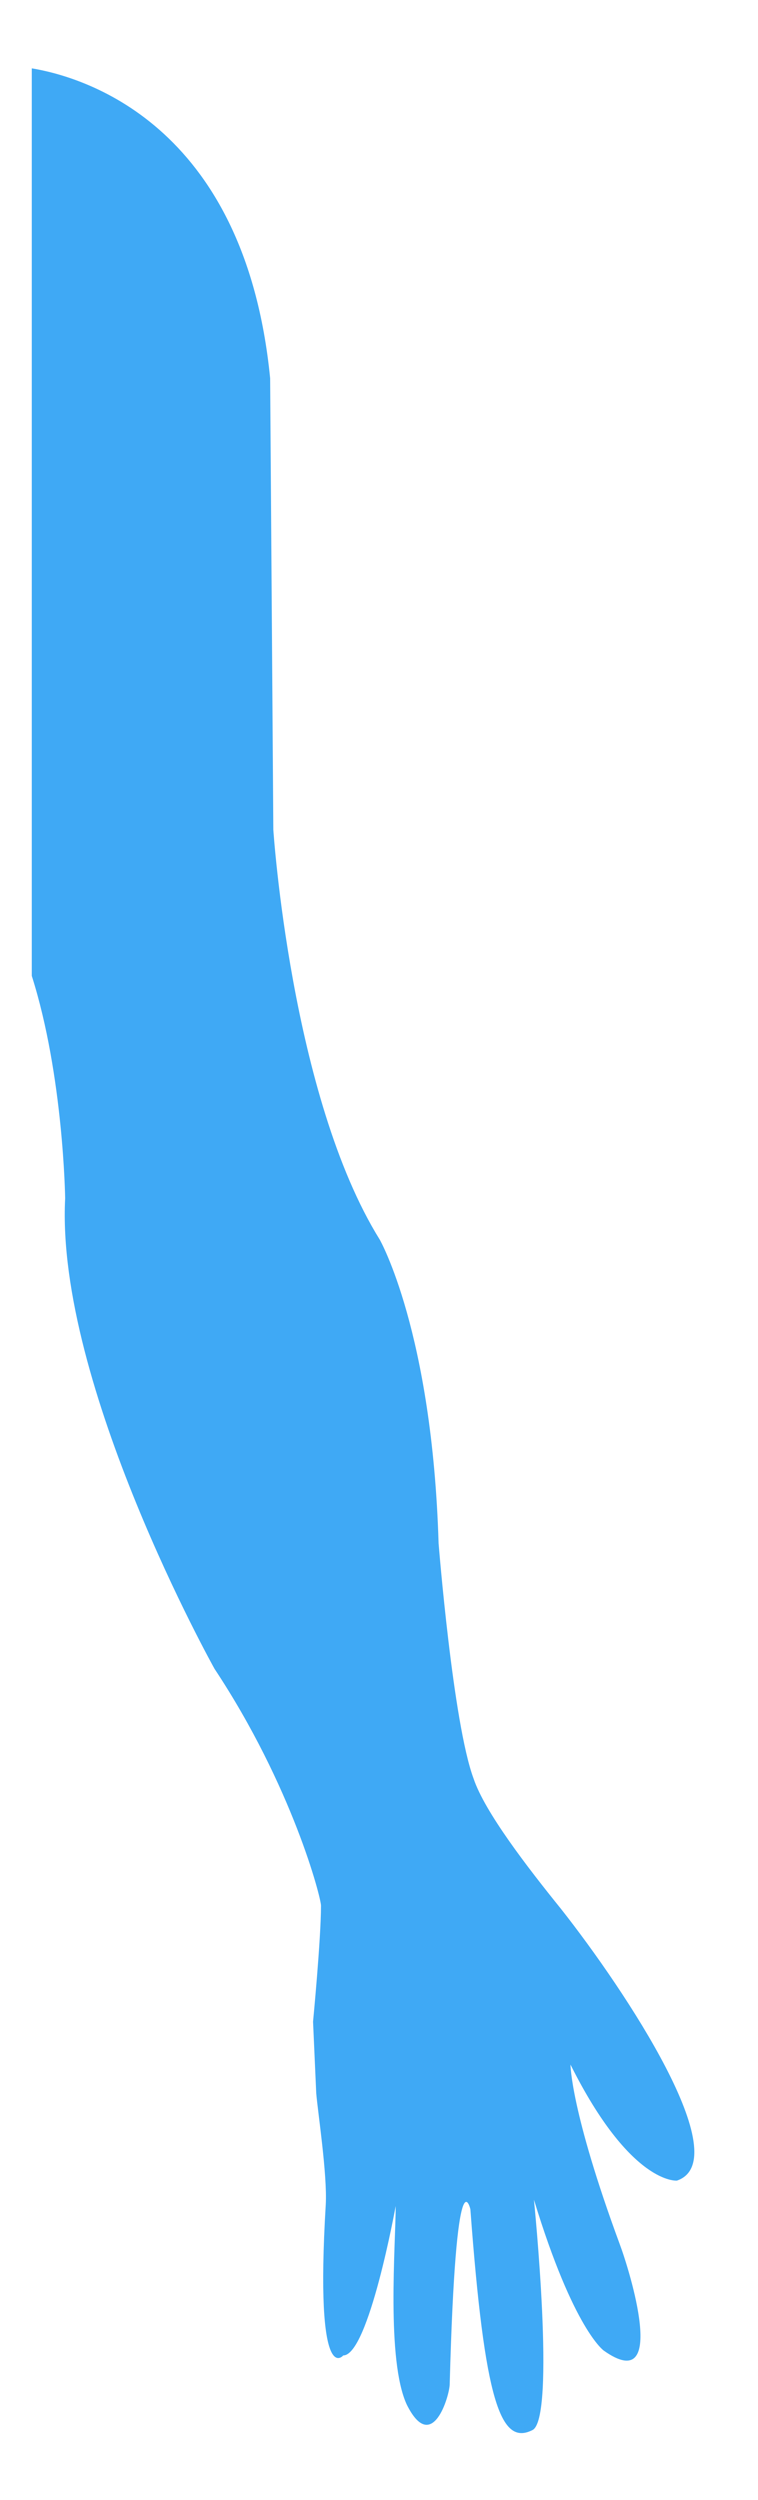 <?xml version="1.0" encoding="utf-8"?>
<!-- Generator: Adobe Illustrator 19.1.0, SVG Export Plug-In . SVG Version: 6.00 Build 0)  -->
<svg version="1.1" id="Layer_1" xmlns="http://www.w3.org/2000/svg" xmlns:xlink="http://www.w3.org/1999/xlink" x="0px" y="0px"
	 viewBox="0 0 47.7 157.3" style="enable-background:new 0 0 47.7 157.3;" xml:space="preserve">
<style type="text/css">
	.st0{fill:none;}
	.st1{fill:#3FA9F5;}
</style>
<path class="st0" d="M24.5,6.6c0,0-0.8,0.5-2.1,0.5l-1.7-0.5c0.1,0.6,0.1,1.7,0,2.7h3.7C24.4,8.3,24.4,7.2,24.5,6.6z"/>
<path class="st1" d="M35.3,120.1c-2.1-2.6-4.8-6.1-5.5-8.2c-1.3-3.5-2.2-14.8-2.2-14.8C27.2,83.8,23.9,78,23.9,78
	c-5.6-9-6.7-25.8-6.7-25.8l-0.2-28.4C15.4,7.6,5,4.8,2,4.3v57.1c2,6.3,2.1,14,2.1,14C3.5,87.1,13.5,105,13.5,105
	c4.9,7.4,6.7,14.4,6.7,14.9c0,2.1-0.5,7.3-0.5,7.3l0.2,4.5c0.1,1.2,0.7,5.1,0.6,7c-0.7,11.7,1.1,9.5,1.1,9.5c1.6,0,3.3-9.4,3.3-9.4
	c0,2.4-0.6,9.7,0.7,12.5c1.6,3.2,2.7-0.6,2.7-1.3c0.4-14.9,1.3-11,1.3-11c0.9,12.1,1.9,14.9,3.9,13.9c1.5-0.7,0.1-14.5,0.1-14.5
	c2.5,8.2,4.4,9.5,4.4,9.5c4.1,2.9,1.6-5.1,1-6.7c-3.1-8.4-3.1-11.3-3.1-11.3c3.8,7.6,6.7,7.3,6.7,7.3
	C46.4,135.9,39.4,125.3,35.3,120.1z"/>
</svg>
